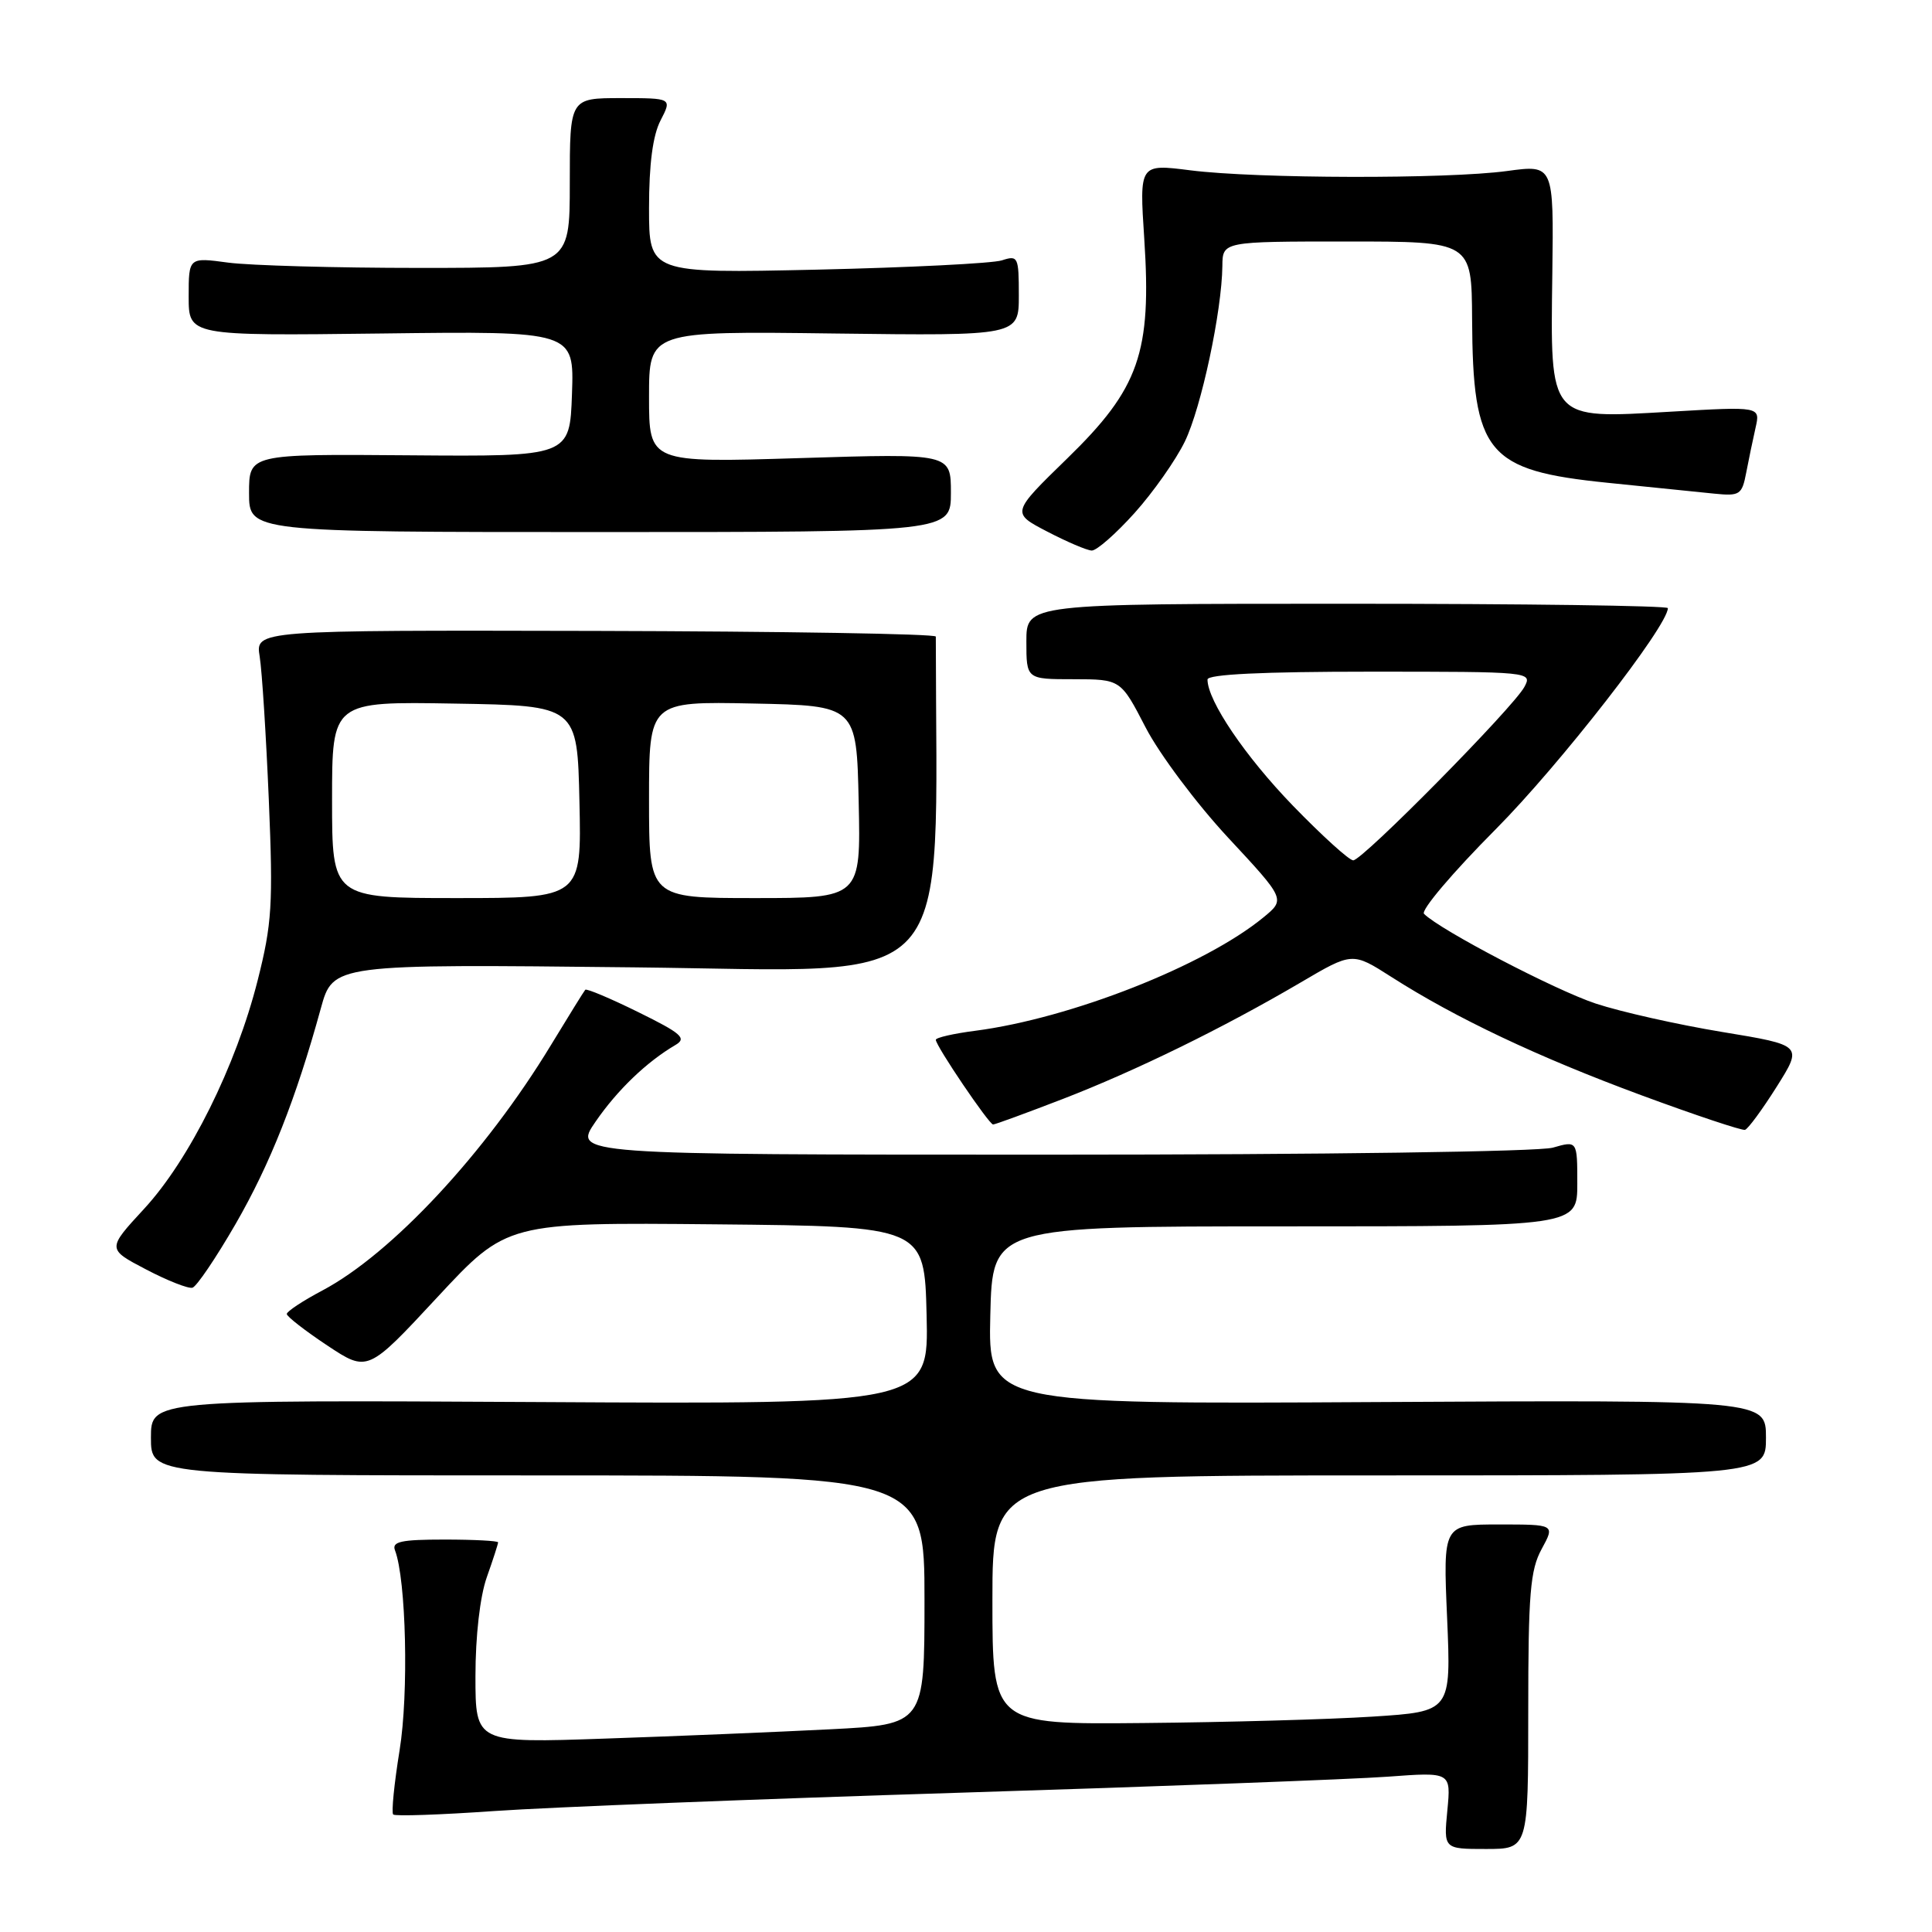 <?xml version="1.0" encoding="UTF-8" standalone="no"?>
<!DOCTYPE svg PUBLIC "-//W3C//DTD SVG 1.1//EN" "http://www.w3.org/Graphics/SVG/1.1/DTD/svg11.dtd" >
<svg xmlns="http://www.w3.org/2000/svg" xmlns:xlink="http://www.w3.org/1999/xlink" version="1.1" viewBox="0 0 256 256">
 <g >
 <path fill="currentColor"
d=" M 202.50 226.75 C 202.50 211.16 202.76 208.03 204.28 205.25 C 206.05 202.00 206.05 202.00 198.63 202.00 C 191.21 202.00 191.21 202.00 191.75 214.39 C 192.28 226.79 192.28 226.79 181.89 227.46 C 176.18 227.83 162.50 228.21 151.50 228.31 C 131.50 228.50 131.50 228.50 131.50 212.00 C 131.50 195.50 131.50 195.50 182.75 195.50 C 234.00 195.50 234.00 195.50 234.00 190.50 C 234.00 185.50 234.00 185.50 182.47 185.78 C 130.94 186.07 130.94 186.07 131.22 174.28 C 131.50 162.50 131.50 162.50 170.25 162.50 C 209.00 162.50 209.00 162.50 209.00 156.82 C 209.00 151.14 209.00 151.14 205.76 152.07 C 203.91 152.60 175.25 153.00 139.21 153.00 C 75.90 153.00 75.90 153.00 78.92 148.62 C 81.81 144.42 85.69 140.70 89.51 138.46 C 91.03 137.57 90.30 136.93 84.57 134.11 C 80.88 132.29 77.72 130.96 77.55 131.15 C 77.38 131.34 75.33 134.65 72.99 138.50 C 64.30 152.82 51.91 166.12 42.71 171.00 C 40.12 172.37 38.00 173.77 38.00 174.11 C 38.00 174.44 40.41 176.32 43.36 178.28 C 48.72 181.83 48.72 181.83 57.94 171.90 C 67.17 161.97 67.17 161.97 94.83 162.23 C 122.50 162.50 122.50 162.50 122.78 174.28 C 123.06 186.07 123.06 186.07 71.53 185.78 C 20.00 185.50 20.00 185.50 20.00 190.50 C 20.00 195.50 20.00 195.50 71.25 195.50 C 122.50 195.50 122.50 195.50 122.50 212.00 C 122.50 228.50 122.50 228.50 110.00 229.14 C 103.12 229.49 89.74 230.05 80.25 230.37 C 63.00 230.97 63.00 230.97 63.00 222.11 C 63.00 216.79 63.60 211.55 64.50 209.00 C 65.33 206.66 66.00 204.58 66.00 204.37 C 66.00 204.17 62.80 204.00 58.89 204.00 C 53.14 204.00 51.89 204.27 52.34 205.43 C 53.82 209.31 54.17 224.39 52.95 231.91 C 52.23 236.35 51.85 240.18 52.10 240.43 C 52.34 240.68 58.39 240.47 65.52 239.97 C 72.66 239.47 100.33 238.38 127.00 237.55 C 153.68 236.72 179.27 235.76 183.89 235.42 C 192.27 234.80 192.27 234.80 191.78 239.90 C 191.29 245.00 191.29 245.00 196.90 245.00 C 202.50 245.00 202.50 245.00 202.50 226.75 Z  M 31.22 162.18 C 35.81 154.22 39.21 145.62 42.51 133.62 C 44.13 127.74 44.13 127.74 84.07 128.18 C 127.51 128.65 124.04 132.46 124.00 84.35 C 124.00 83.99 103.71 83.66 78.92 83.60 C 33.84 83.50 33.84 83.50 34.41 87.00 C 34.72 88.92 35.26 97.48 35.62 106.00 C 36.20 119.84 36.04 122.40 34.14 129.91 C 31.27 141.25 25.10 153.67 19.10 160.17 C 14.18 165.50 14.18 165.50 19.34 168.20 C 22.18 169.69 24.95 170.78 25.50 170.63 C 26.05 170.48 28.62 166.68 31.22 162.18 Z  M 235.42 144.00 C 238.88 138.50 238.88 138.50 228.19 136.74 C 222.31 135.77 214.78 134.08 211.45 132.98 C 206.05 131.19 190.85 123.25 188.69 121.09 C 188.23 120.63 192.51 115.59 198.19 109.88 C 206.63 101.39 221.00 82.94 221.00 80.58 C 221.00 80.26 201.88 80.00 178.50 80.00 C 136.00 80.00 136.00 80.00 136.00 85.00 C 136.00 90.00 136.00 90.00 142.25 90.00 C 148.50 90.01 148.50 90.01 151.80 96.39 C 153.62 99.91 158.53 106.47 162.71 110.97 C 170.33 119.16 170.33 119.16 167.41 121.56 C 159.63 127.95 141.89 134.93 129.25 136.58 C 126.36 136.95 124.00 137.49 124.00 137.78 C 124.00 138.58 131.05 149.00 131.59 149.00 C 131.86 149.00 136.00 147.48 140.80 145.63 C 150.50 141.88 161.99 136.26 172.35 130.18 C 179.20 126.15 179.20 126.15 184.35 129.44 C 192.92 134.92 203.81 140.07 217.50 145.13 C 224.65 147.77 230.83 149.83 231.22 149.71 C 231.62 149.60 233.51 147.03 235.42 144.00 Z  M 150.33 67.98 C 152.81 65.22 155.81 60.95 157.00 58.50 C 159.18 54.00 161.90 41.25 161.97 35.25 C 162.00 32.00 162.00 32.00 178.50 32.00 C 195.00 32.00 195.00 32.00 195.06 42.25 C 195.15 60.11 197.00 62.34 213.00 63.97 C 218.78 64.56 225.14 65.20 227.14 65.41 C 230.53 65.75 230.82 65.57 231.38 62.64 C 231.71 60.91 232.27 58.23 232.62 56.68 C 233.26 53.86 233.26 53.86 221.38 54.55 C 205.13 55.49 205.43 55.85 205.69 36.29 C 205.88 21.82 205.88 21.82 199.69 22.66 C 191.75 23.74 166.51 23.68 157.74 22.57 C 150.97 21.71 150.97 21.71 151.62 31.63 C 152.61 46.73 150.95 51.47 141.43 60.73 C 134.00 67.96 134.00 67.96 138.75 70.43 C 141.36 71.79 144.02 72.93 144.66 72.95 C 145.29 72.98 147.85 70.74 150.33 67.98 Z  M 126.00 65.29 C 126.00 60.08 126.00 60.08 106.00 60.70 C 86.00 61.32 86.00 61.32 86.00 52.59 C 86.00 43.87 86.00 43.87 110.50 44.19 C 135.00 44.50 135.00 44.50 135.00 39.13 C 135.00 34.02 134.89 33.80 132.75 34.50 C 131.51 34.90 120.49 35.45 108.25 35.73 C 86.00 36.22 86.00 36.22 86.00 27.56 C 86.00 21.75 86.50 17.93 87.53 15.95 C 89.05 13.00 89.05 13.00 82.28 13.00 C 75.50 13.00 75.50 13.00 75.50 24.25 C 75.50 35.50 75.50 35.50 55.50 35.50 C 44.50 35.50 33.14 35.18 30.25 34.80 C 25.00 34.09 25.00 34.09 25.00 39.30 C 25.00 44.50 25.00 44.50 50.54 44.19 C 76.08 43.87 76.08 43.87 75.79 52.19 C 75.50 60.50 75.50 60.50 54.25 60.33 C 33.00 60.16 33.00 60.16 33.00 65.33 C 33.00 70.50 33.00 70.50 79.50 70.50 C 126.00 70.50 126.00 70.50 126.00 65.29 Z  M 44.00 105.98 C 44.00 92.95 44.00 92.95 60.25 93.23 C 76.50 93.50 76.50 93.50 76.78 106.25 C 77.06 119.00 77.06 119.00 60.53 119.00 C 44.00 119.00 44.00 119.00 44.00 105.98 Z  M 86.00 105.97 C 86.00 92.94 86.00 92.94 99.75 93.22 C 113.50 93.50 113.50 93.50 113.78 106.25 C 114.06 119.00 114.06 119.00 100.03 119.00 C 86.00 119.00 86.00 119.00 86.00 105.97 Z  M 171.31 106.75 C 165.00 100.23 160.00 92.85 160.00 90.04 C 160.00 89.35 167.30 89.00 181.54 89.00 C 202.85 89.00 203.06 89.02 201.99 91.02 C 200.53 93.74 180.54 114.00 179.31 114.00 C 178.77 114.00 175.18 110.74 171.31 106.75 Z "/>
</g>
</svg>